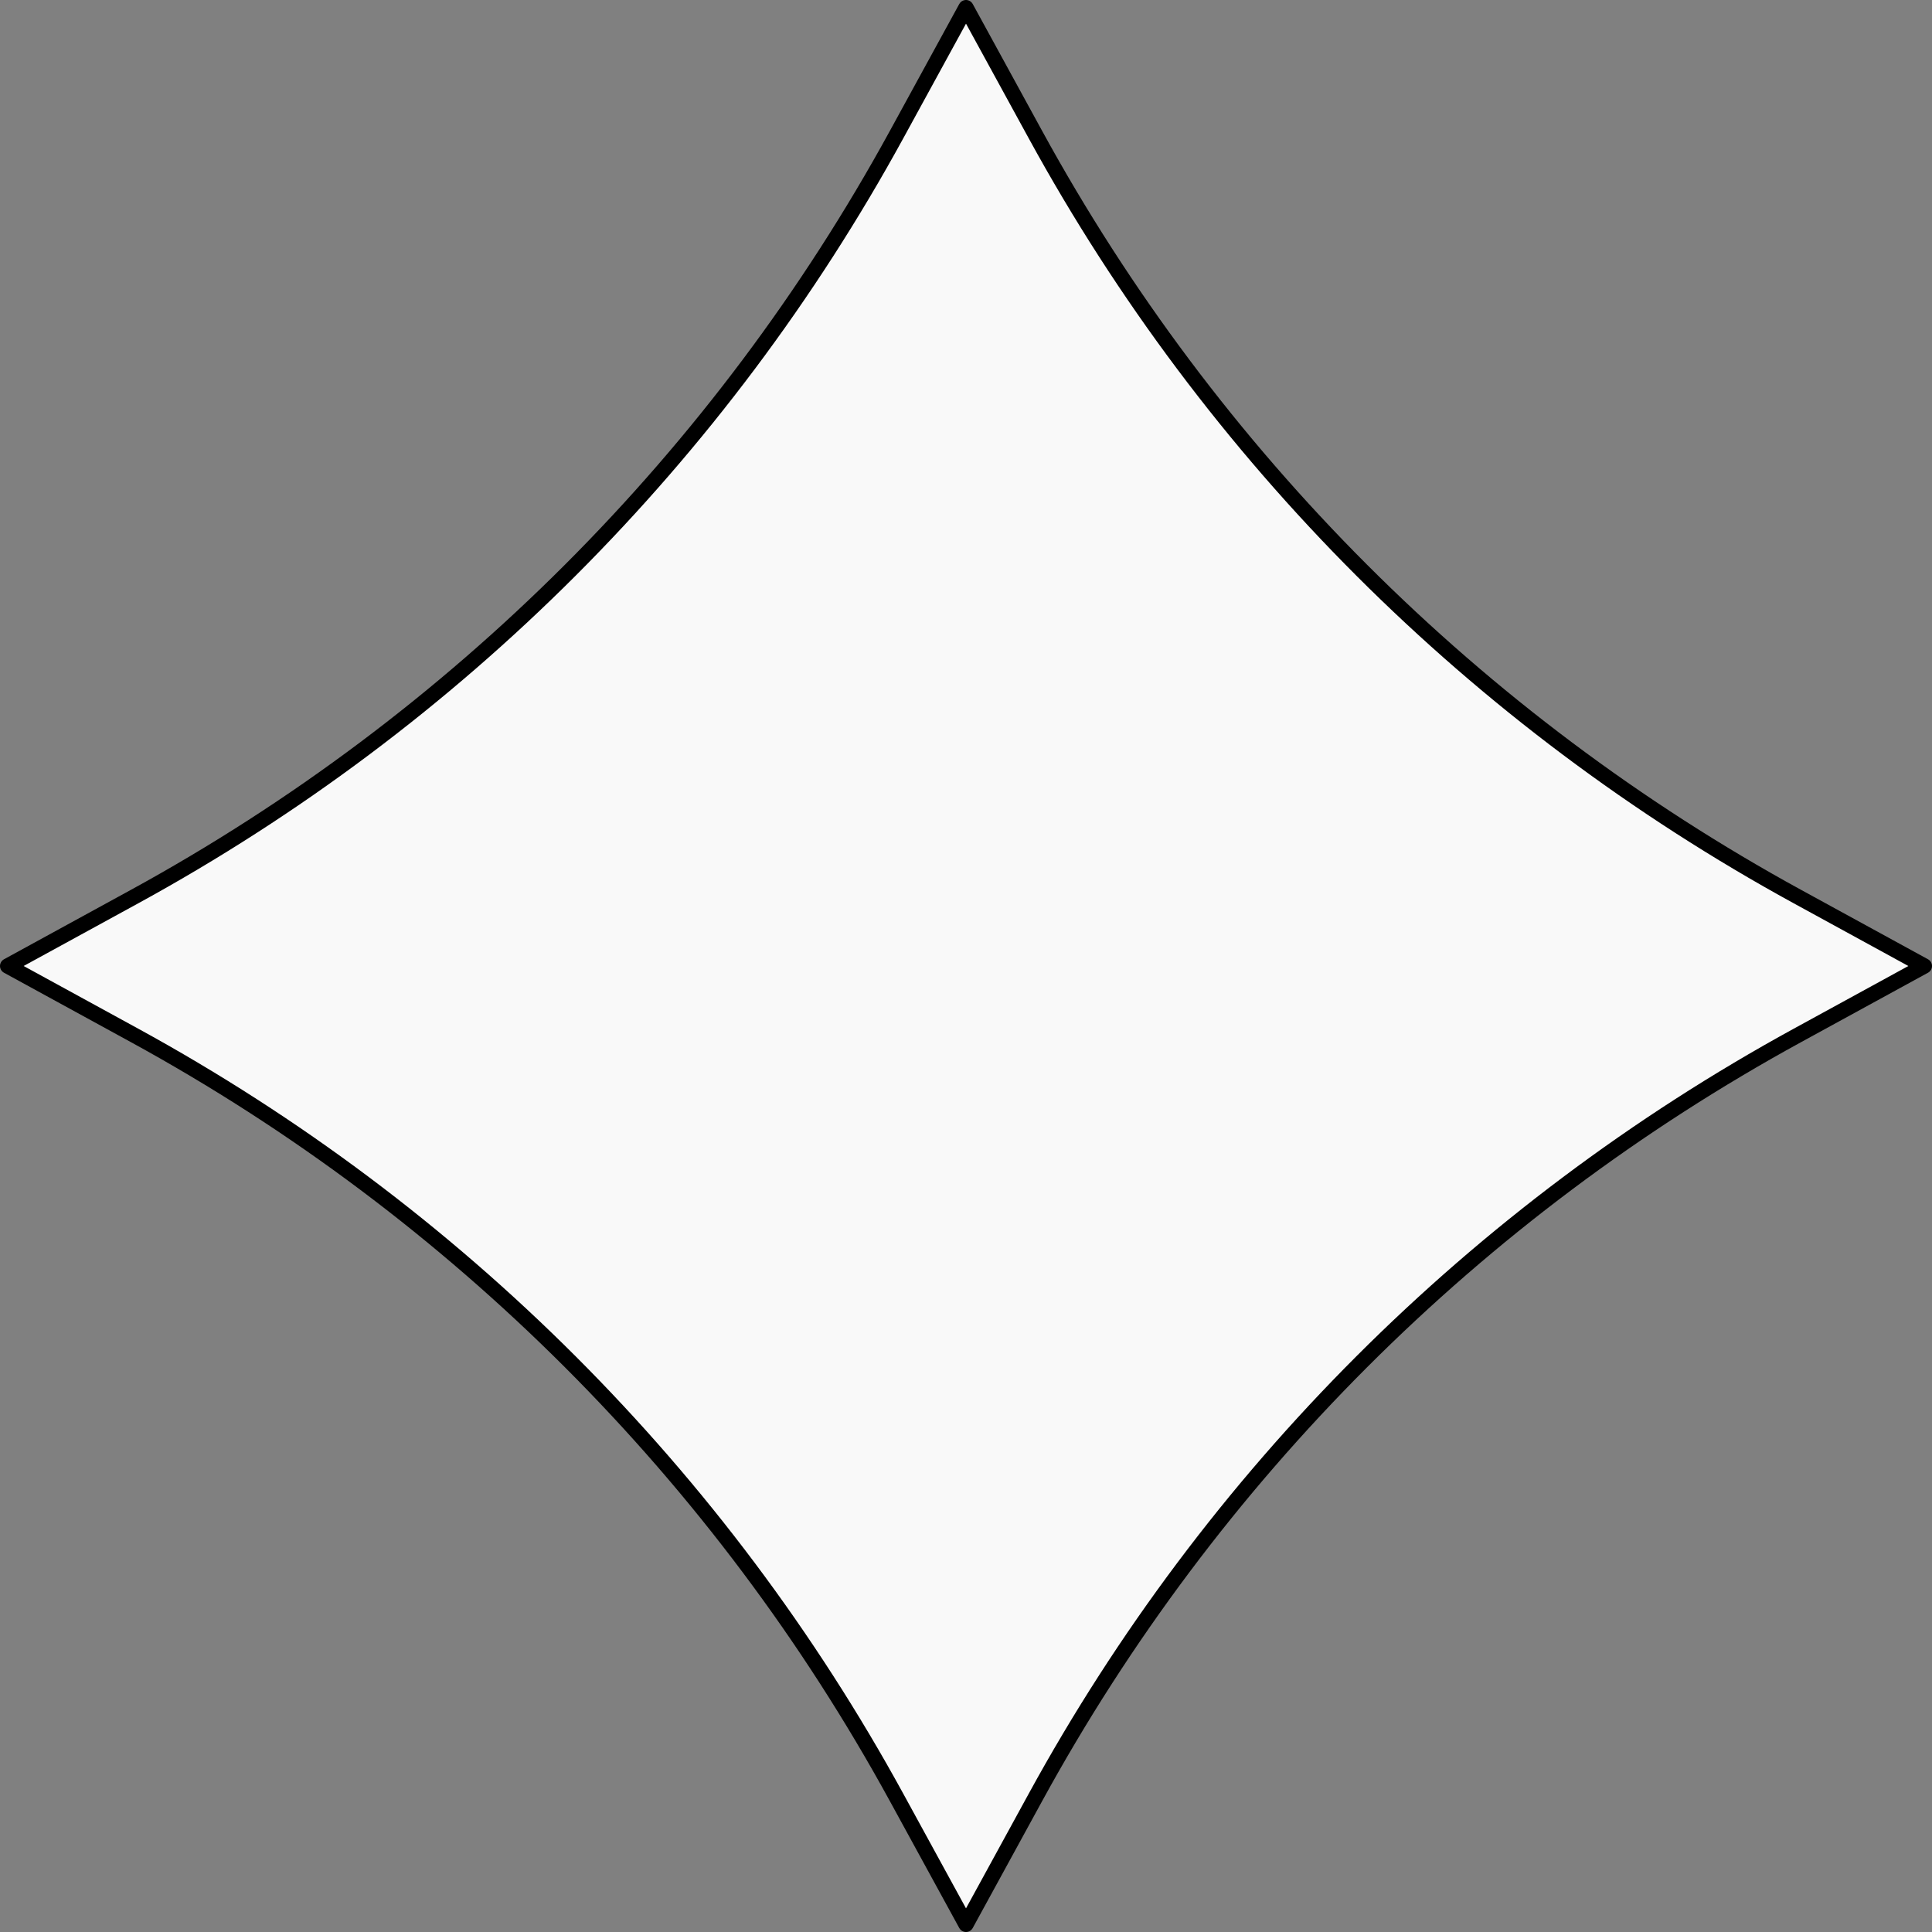 <svg width="252" height="252" viewBox="0 0 252 252" fill="none" xmlns="http://www.w3.org/2000/svg">
<rect x="0" y="0" width="252" height="252" fill="#808080" stroke="none"/>
<path d="M126 1L135.059 17.563C158 59.51 192.49 94 234.437 116.941L251 126L234.437 135.059C192.49 158 158 192.49 135.059 234.437L126 251L116.941 234.437C94 192.49 59.51 158 17.563 135.059L1 126L17.563 116.941C59.51 94 94 59.51 116.941 17.563L126 1Z" fill="#F9F9F9" stroke="black" stroke-width="2" stroke-linejoin="round"/>
</svg>
